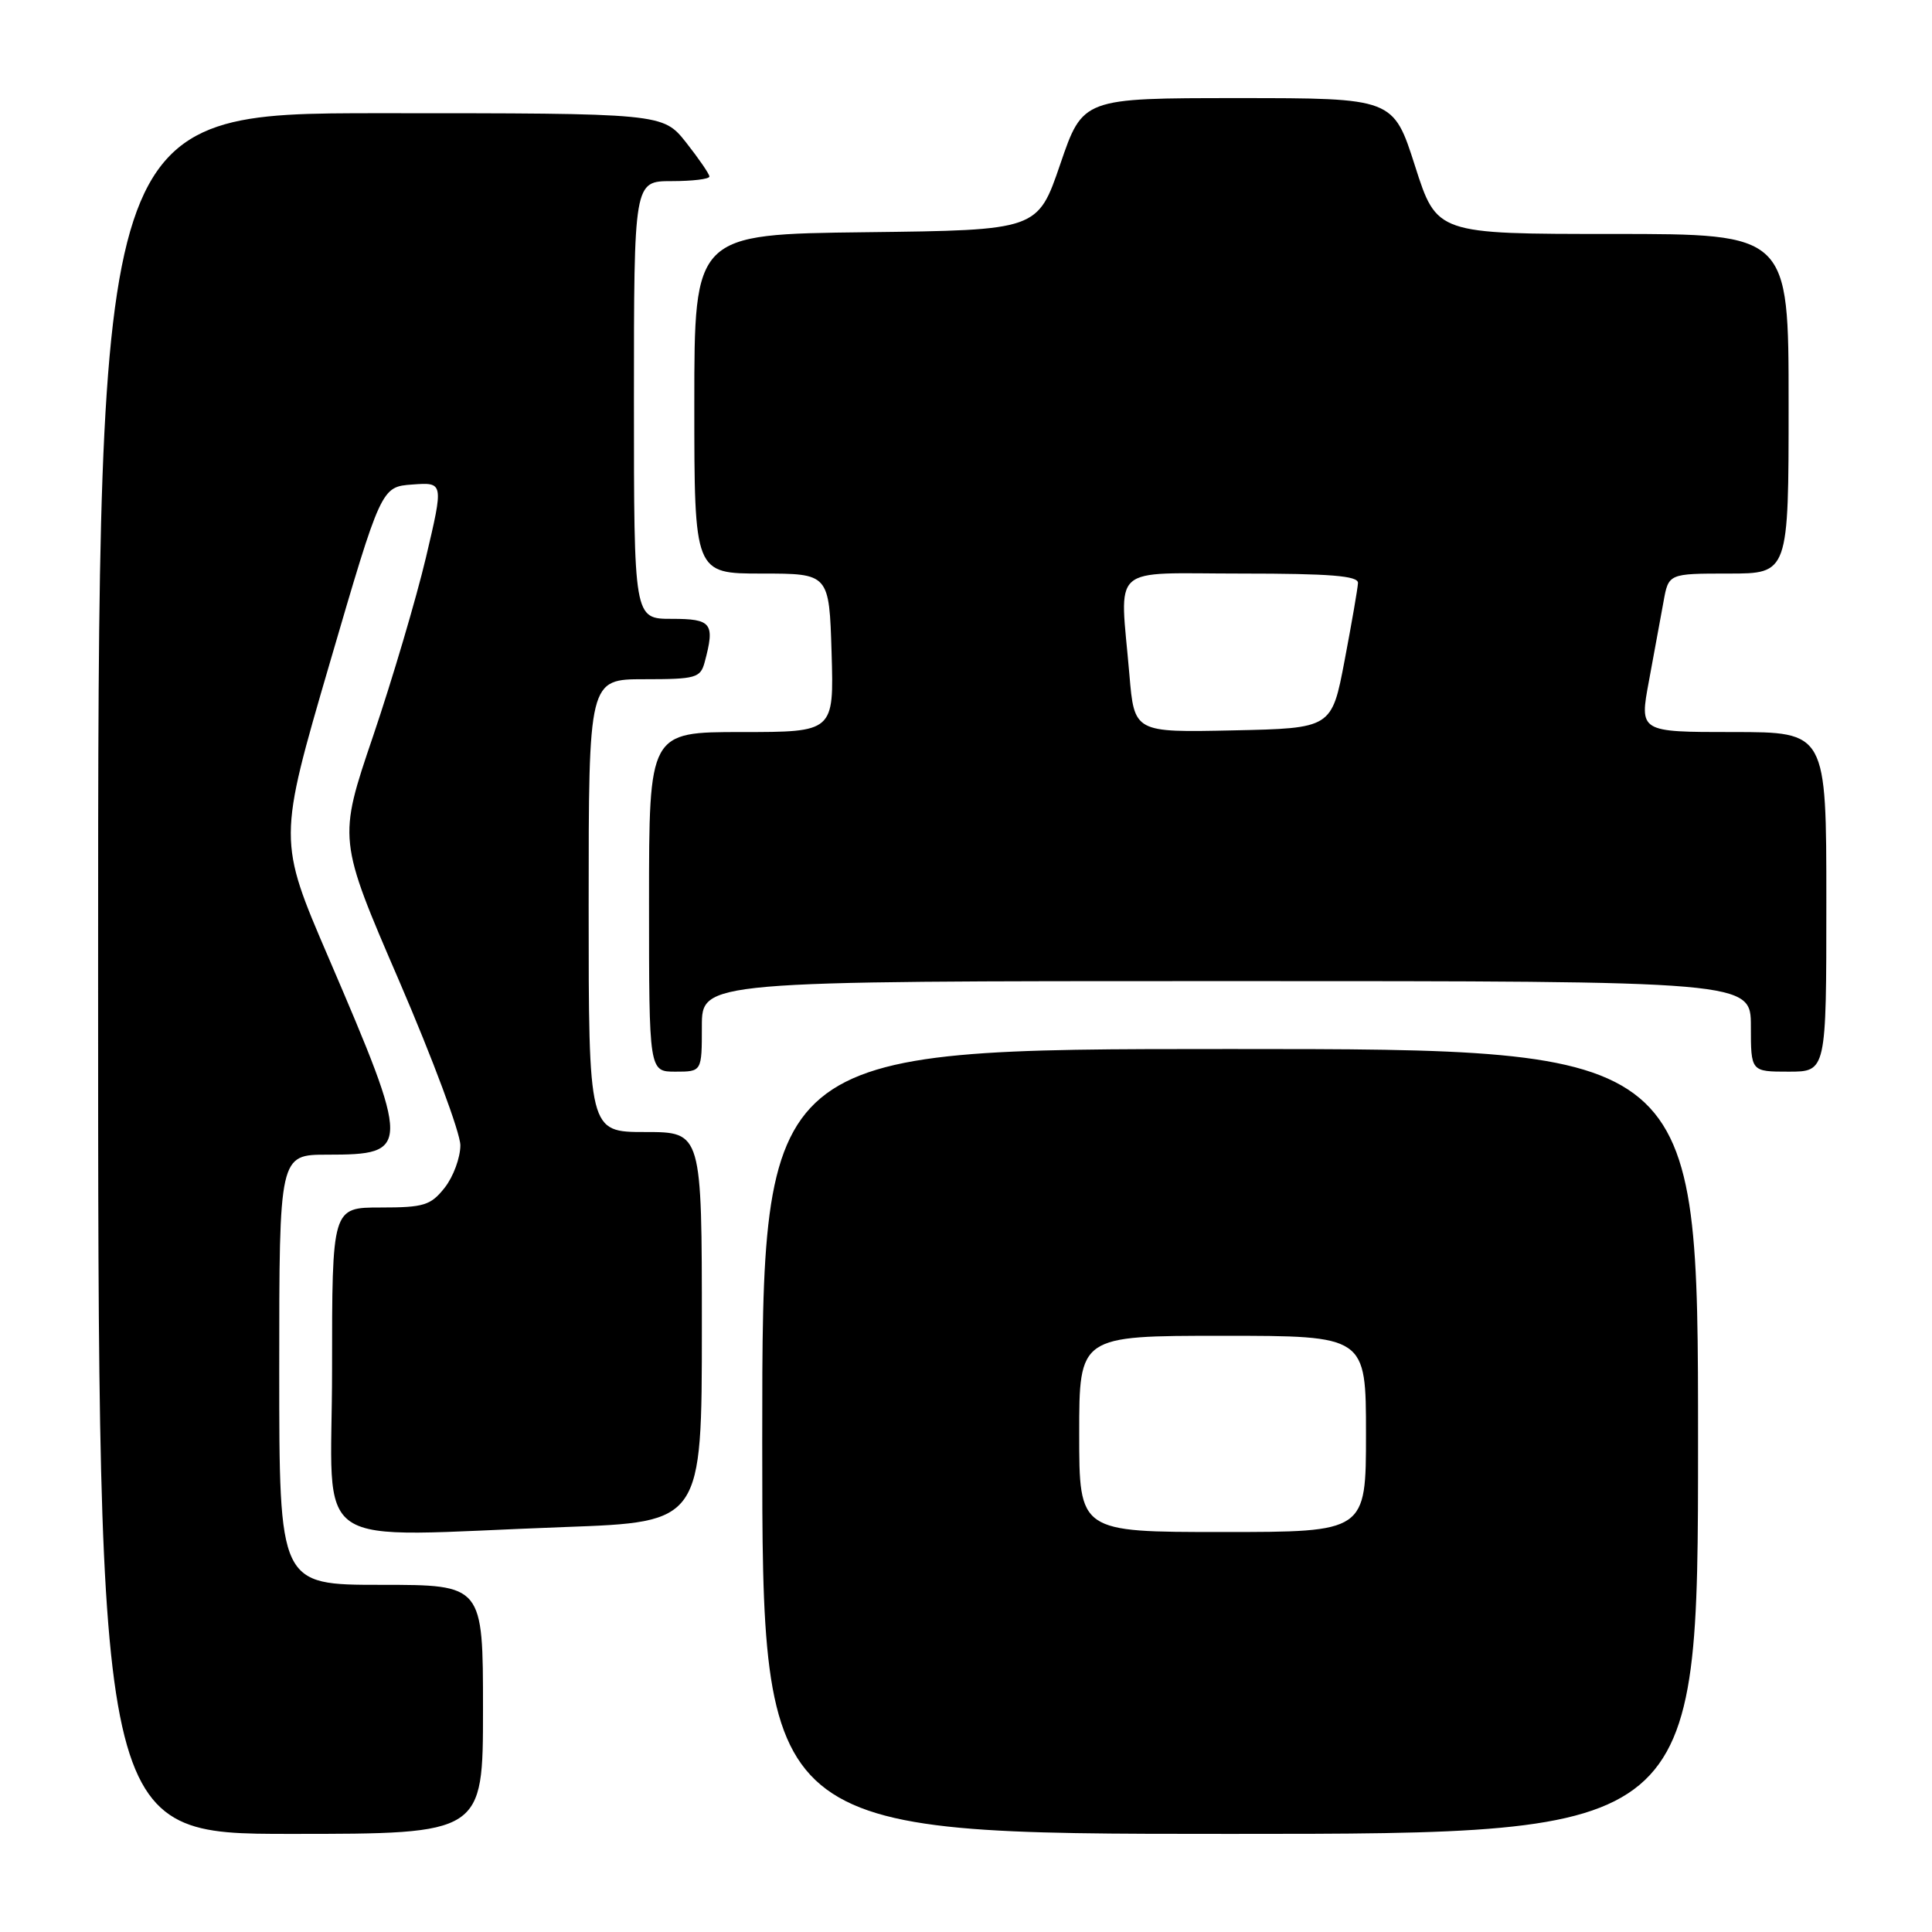 <?xml version="1.0" encoding="UTF-8" standalone="no"?>
<!DOCTYPE svg PUBLIC "-//W3C//DTD SVG 1.1//EN" "http://www.w3.org/Graphics/SVG/1.1/DTD/svg11.dtd" >
<svg xmlns="http://www.w3.org/2000/svg" xmlns:xlink="http://www.w3.org/1999/xlink" version="1.1" viewBox="0 0 256 256">
 <g >
 <path fill="currentColor"
d=" M 64.00 226.50 C 64.00 210.00 64.00 210.00 50.50 210.00 C 37.00 210.00 37.00 210.00 37.00 181.50 C 37.00 153.00 37.00 153.00 43.38 153.00 C 54.44 153.00 54.45 152.32 43.54 126.91 C 36.84 111.33 36.84 111.33 43.68 87.91 C 50.52 64.50 50.52 64.50 54.65 64.20 C 58.79 63.90 58.79 63.90 56.44 73.87 C 55.14 79.35 51.99 90.00 49.44 97.53 C 44.79 111.22 44.79 111.22 52.90 130.00 C 57.35 140.33 61.00 150.12 61.00 151.76 C 61.00 153.39 60.07 155.92 58.93 157.37 C 57.07 159.72 56.18 160.00 50.43 160.00 C 44.00 160.00 44.00 160.00 44.00 181.50 C 44.00 206.13 40.24 203.60 74.84 202.34 C 93.00 201.68 93.00 201.68 93.00 175.84 C 93.00 150.00 93.00 150.00 85.50 150.00 C 78.00 150.00 78.00 150.00 78.00 120.00 C 78.00 90.00 78.00 90.00 85.38 90.00 C 92.19 90.00 92.81 89.83 93.37 87.75 C 94.76 82.57 94.32 82.00 89.00 82.00 C 84.00 82.00 84.00 82.00 84.00 53.00 C 84.00 24.00 84.00 24.00 89.00 24.00 C 91.75 24.00 94.00 23.73 94.00 23.39 C 94.00 23.06 92.61 21.04 90.92 18.89 C 87.83 15.00 87.83 15.00 50.42 15.00 C 13.00 15.00 13.00 15.00 13.00 129.00 C 13.00 243.00 13.00 243.00 38.50 243.00 C 64.00 243.00 64.00 243.00 64.00 226.50 Z  M 225.00 191.00 C 225.00 139.00 225.00 139.00 163.00 139.00 C 101.00 139.00 101.00 139.00 101.00 191.00 C 101.00 243.00 101.00 243.00 163.00 243.00 C 225.00 243.00 225.00 243.00 225.00 191.00 Z  M 93.00 136.00 C 93.00 130.00 93.00 130.00 162.50 130.00 C 232.00 130.00 232.00 130.00 232.00 136.00 C 232.00 142.00 232.00 142.00 237.00 142.00 C 242.00 142.00 242.00 142.00 242.00 119.50 C 242.00 97.00 242.00 97.00 229.62 97.00 C 217.23 97.00 217.23 97.00 218.49 90.25 C 219.18 86.54 220.05 81.81 220.42 79.75 C 221.09 76.00 221.09 76.00 229.05 76.00 C 237.00 76.00 237.00 76.00 237.00 53.50 C 237.00 31.00 237.00 31.00 213.69 31.00 C 190.38 31.00 190.38 31.00 187.50 22.00 C 184.62 13.00 184.62 13.00 164.05 13.00 C 143.48 13.00 143.48 13.00 140.49 21.75 C 137.50 30.50 137.50 30.50 114.75 30.77 C 92.00 31.04 92.00 31.04 92.00 53.52 C 92.00 76.00 92.00 76.00 100.94 76.00 C 109.87 76.00 109.87 76.00 110.19 86.50 C 110.50 97.00 110.50 97.00 98.25 97.00 C 86.00 97.00 86.00 97.00 86.00 119.50 C 86.00 142.00 86.00 142.00 89.50 142.00 C 93.00 142.00 93.00 142.00 93.00 136.00 Z  M 143.00 190.00 C 143.00 177.00 143.00 177.00 162.00 177.00 C 181.00 177.00 181.00 177.00 181.00 190.00 C 181.00 203.00 181.00 203.00 162.00 203.00 C 143.00 203.00 143.00 203.00 143.00 190.00 Z  M 149.65 89.38 C 148.39 74.52 146.75 76.00 164.50 76.00 C 176.27 76.00 179.99 76.30 179.94 77.25 C 179.91 77.94 179.11 82.55 178.17 87.50 C 176.46 96.50 176.46 96.50 163.38 96.78 C 150.30 97.06 150.30 97.06 149.65 89.38 Z "/>
</g>
</svg>